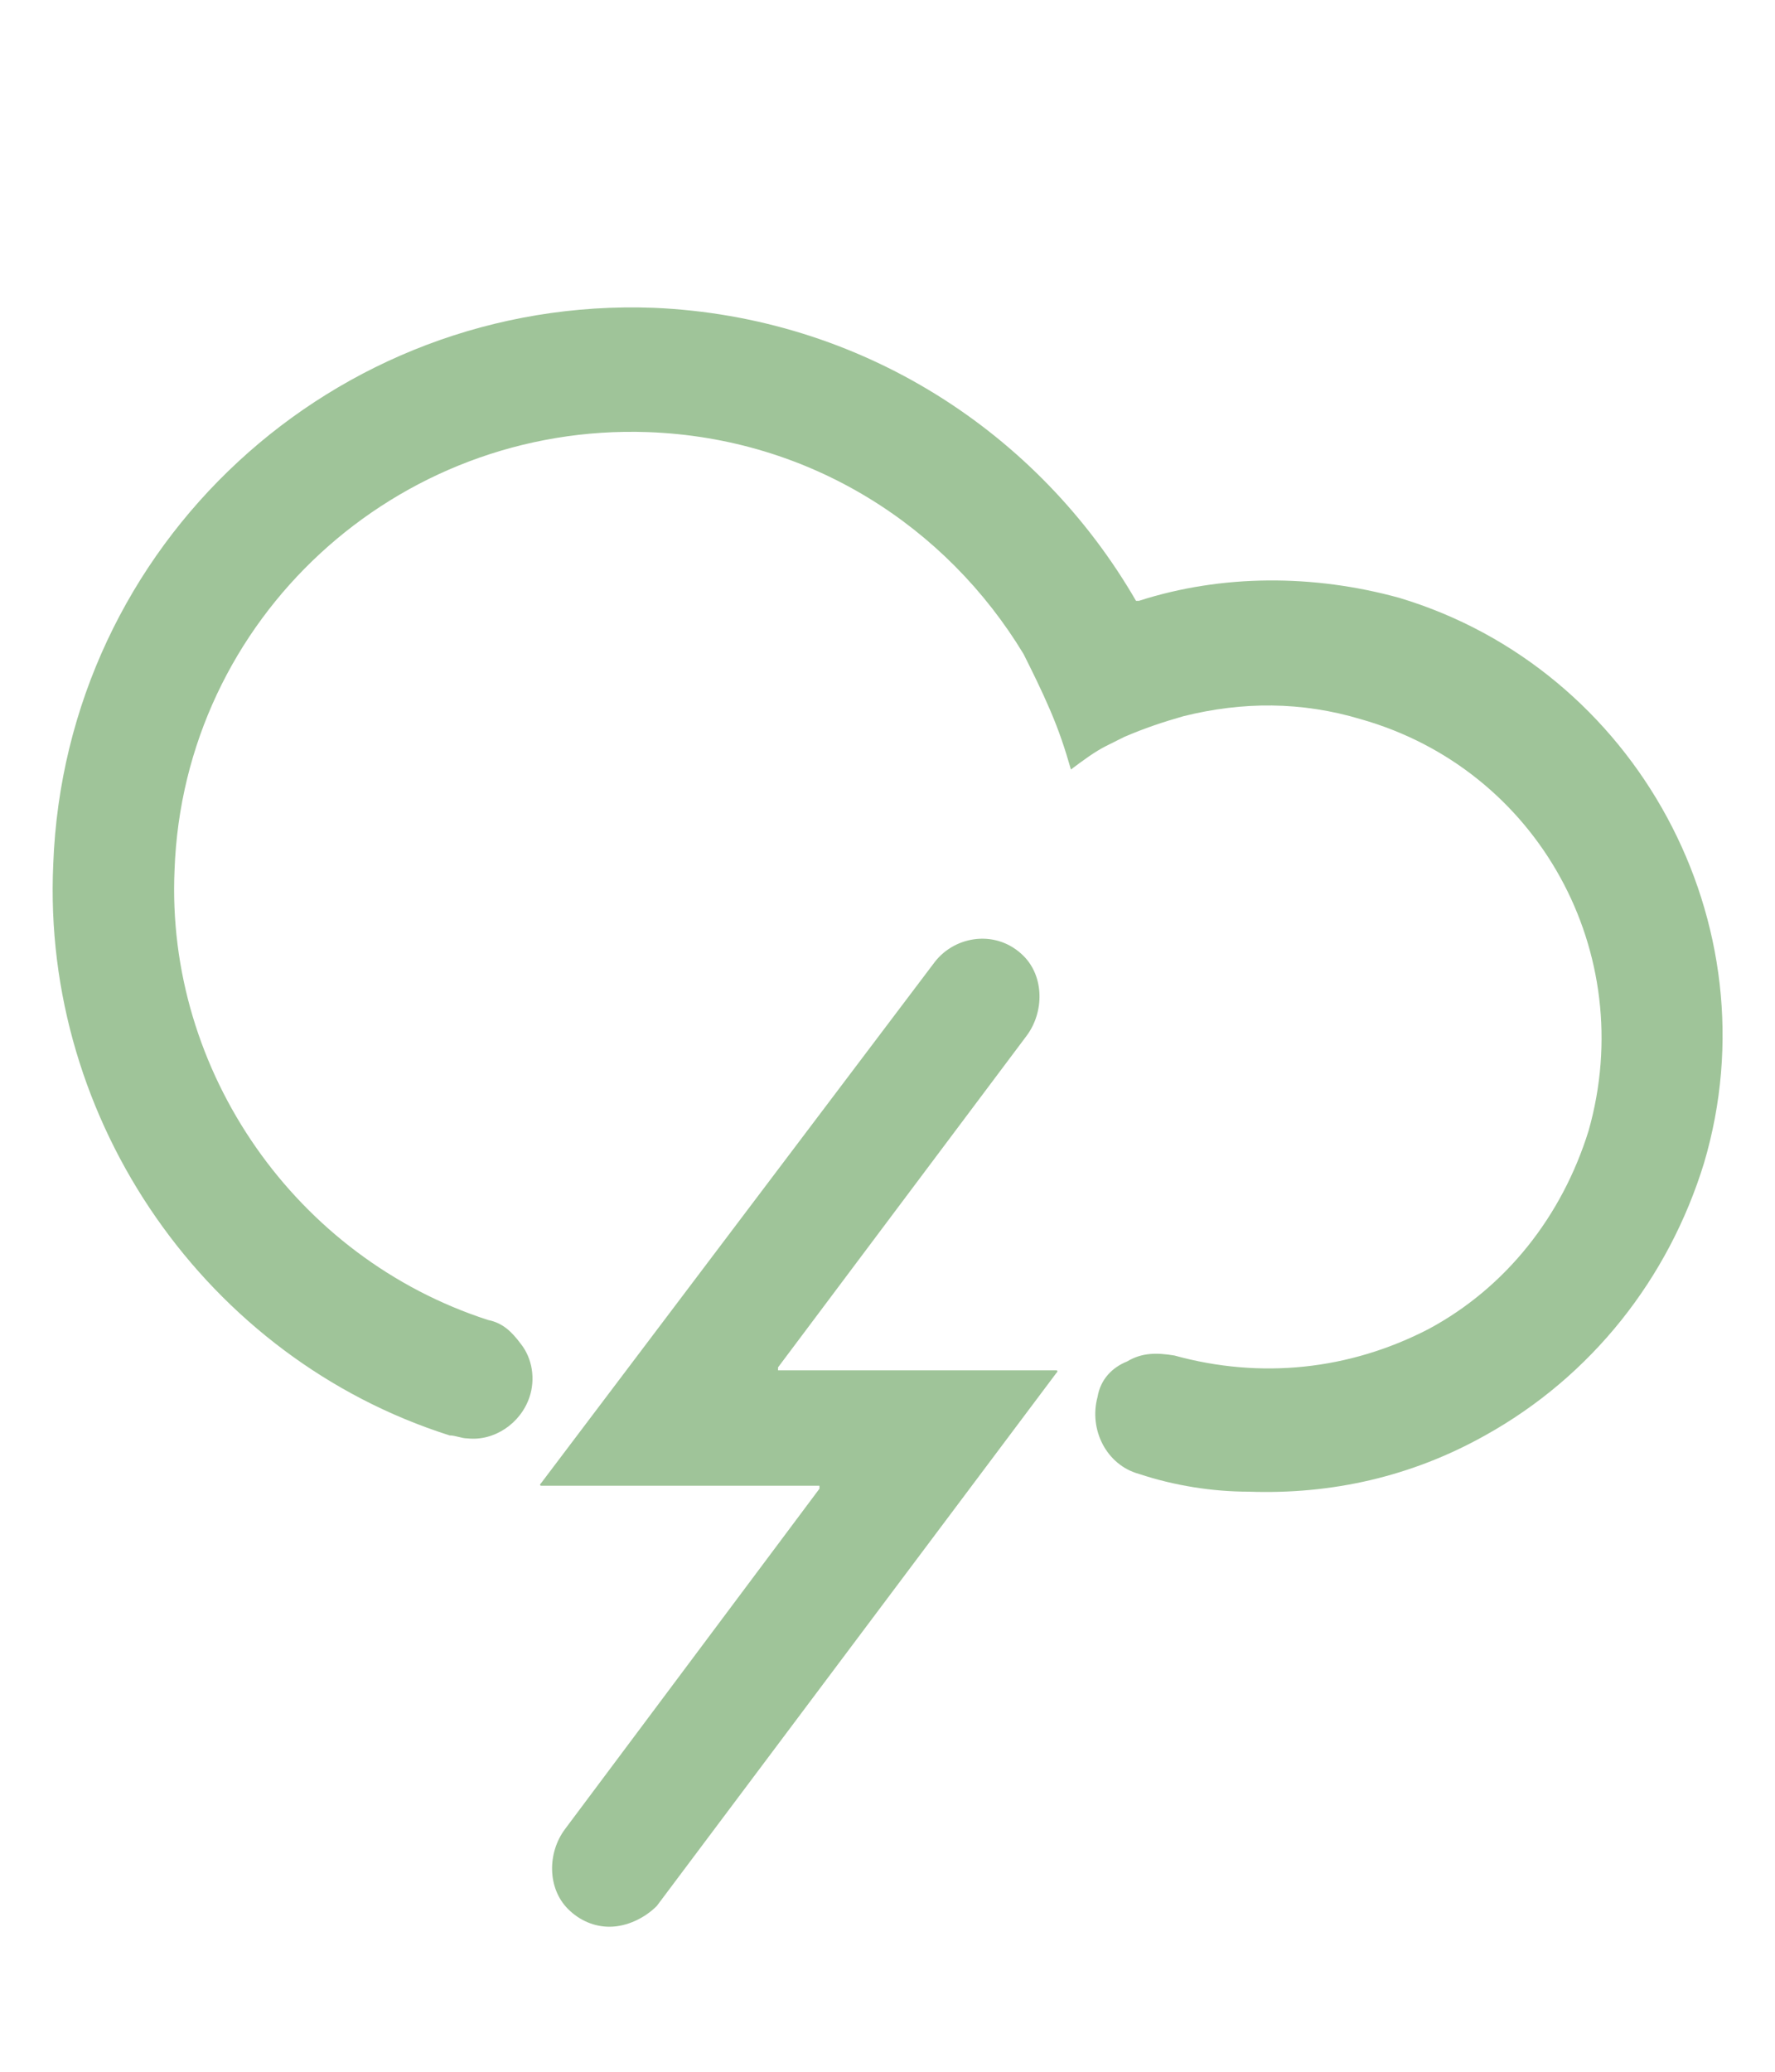 <?xml version="1.0" encoding="utf-8"?>
<!-- Generator: Adobe Illustrator 24.2.0, SVG Export Plug-In . SVG Version: 6.00 Build 0)  -->
<svg version="1.1" id="Layer_1" xmlns="http://www.w3.org/2000/svg" xmlns:xlink="http://www.w3.org/1999/xlink" x="0px" y="0px"
	 viewBox="0 0 60 70" style="enable-background:new 0 0 60 70;" xml:space="preserve">
<style type="text/css">
	.st0{fill:#9FC499;}
</style>
<g>
	<g>
		<path class="st0" d="M57.6,39.3c-1.2,3.9-3.8,7.2-7.4,9.2c-2.5,1.4-5.2,2-8,1.9c-1.2,0-2.5-0.2-3.7-0.6c-1.1-0.3-1.7-1.5-1.4-2.6
			c0.1-0.6,0.5-1,1-1.2c0.5-0.3,1-0.3,1.6-0.2c2.9,0.8,5.9,0.5,8.6-0.9c2.6-1.4,4.5-3.8,5.4-6.7c1.7-6-1.7-12.2-7.7-13.9
			c-2-0.6-4-0.6-6-0.1c-0.7,0.2-1.3,0.4-2,0.7c-0.2,0.1-0.4,0.2-0.6,0.3c-0.4,0.2-0.8,0.5-1.2,0.8c-0.2-0.7-0.4-1.3-0.7-2
			c-0.3-0.7-0.6-1.3-0.9-1.9c-2.6-4.3-7.2-7.3-12.7-7.5c-8.5-0.3-15.7,6.3-16,14.8C5.6,36.2,10,42.5,16.5,44.6
			c0.5,0.1,0.8,0.4,1.1,0.8c0.4,0.5,0.5,1.2,0.3,1.8c-0.3,0.9-1.2,1.5-2.1,1.4c-0.2,0-0.4-0.1-0.6-0.1C7,45.9,1.4,37.9,1.8,29.2
			c0.4-10.8,9.5-19.2,20.3-18.8c7,0.3,13,4.2,16.3,9.9c0,0,0,0,0.1,0c2.8-0.9,5.9-0.9,8.8-0.1C55.3,22.6,60,31.2,57.6,39.3z"/>
	</g>
	<g>
		<path class="st0" d="M20.6,65.1c-0.5,0-1-0.2-1.4-0.6c-0.7-0.7-0.7-1.9-0.1-2.7l8.6-11.5c0,0,0-0.1,0-0.1h-9.4c0,0-0.1,0,0-0.1
			l13.3-17.6c0.7-0.9,2.1-1.1,3-0.2c0.7,0.7,0.7,1.9,0.1,2.7l-8.4,11.2c0,0,0,0.1,0,0.1h9.4c0,0,0.1,0,0,0.1l-13.5,18
			C21.8,64.8,21.2,65.1,20.6,65.1z"/>
	</g>
</g>
</svg>
